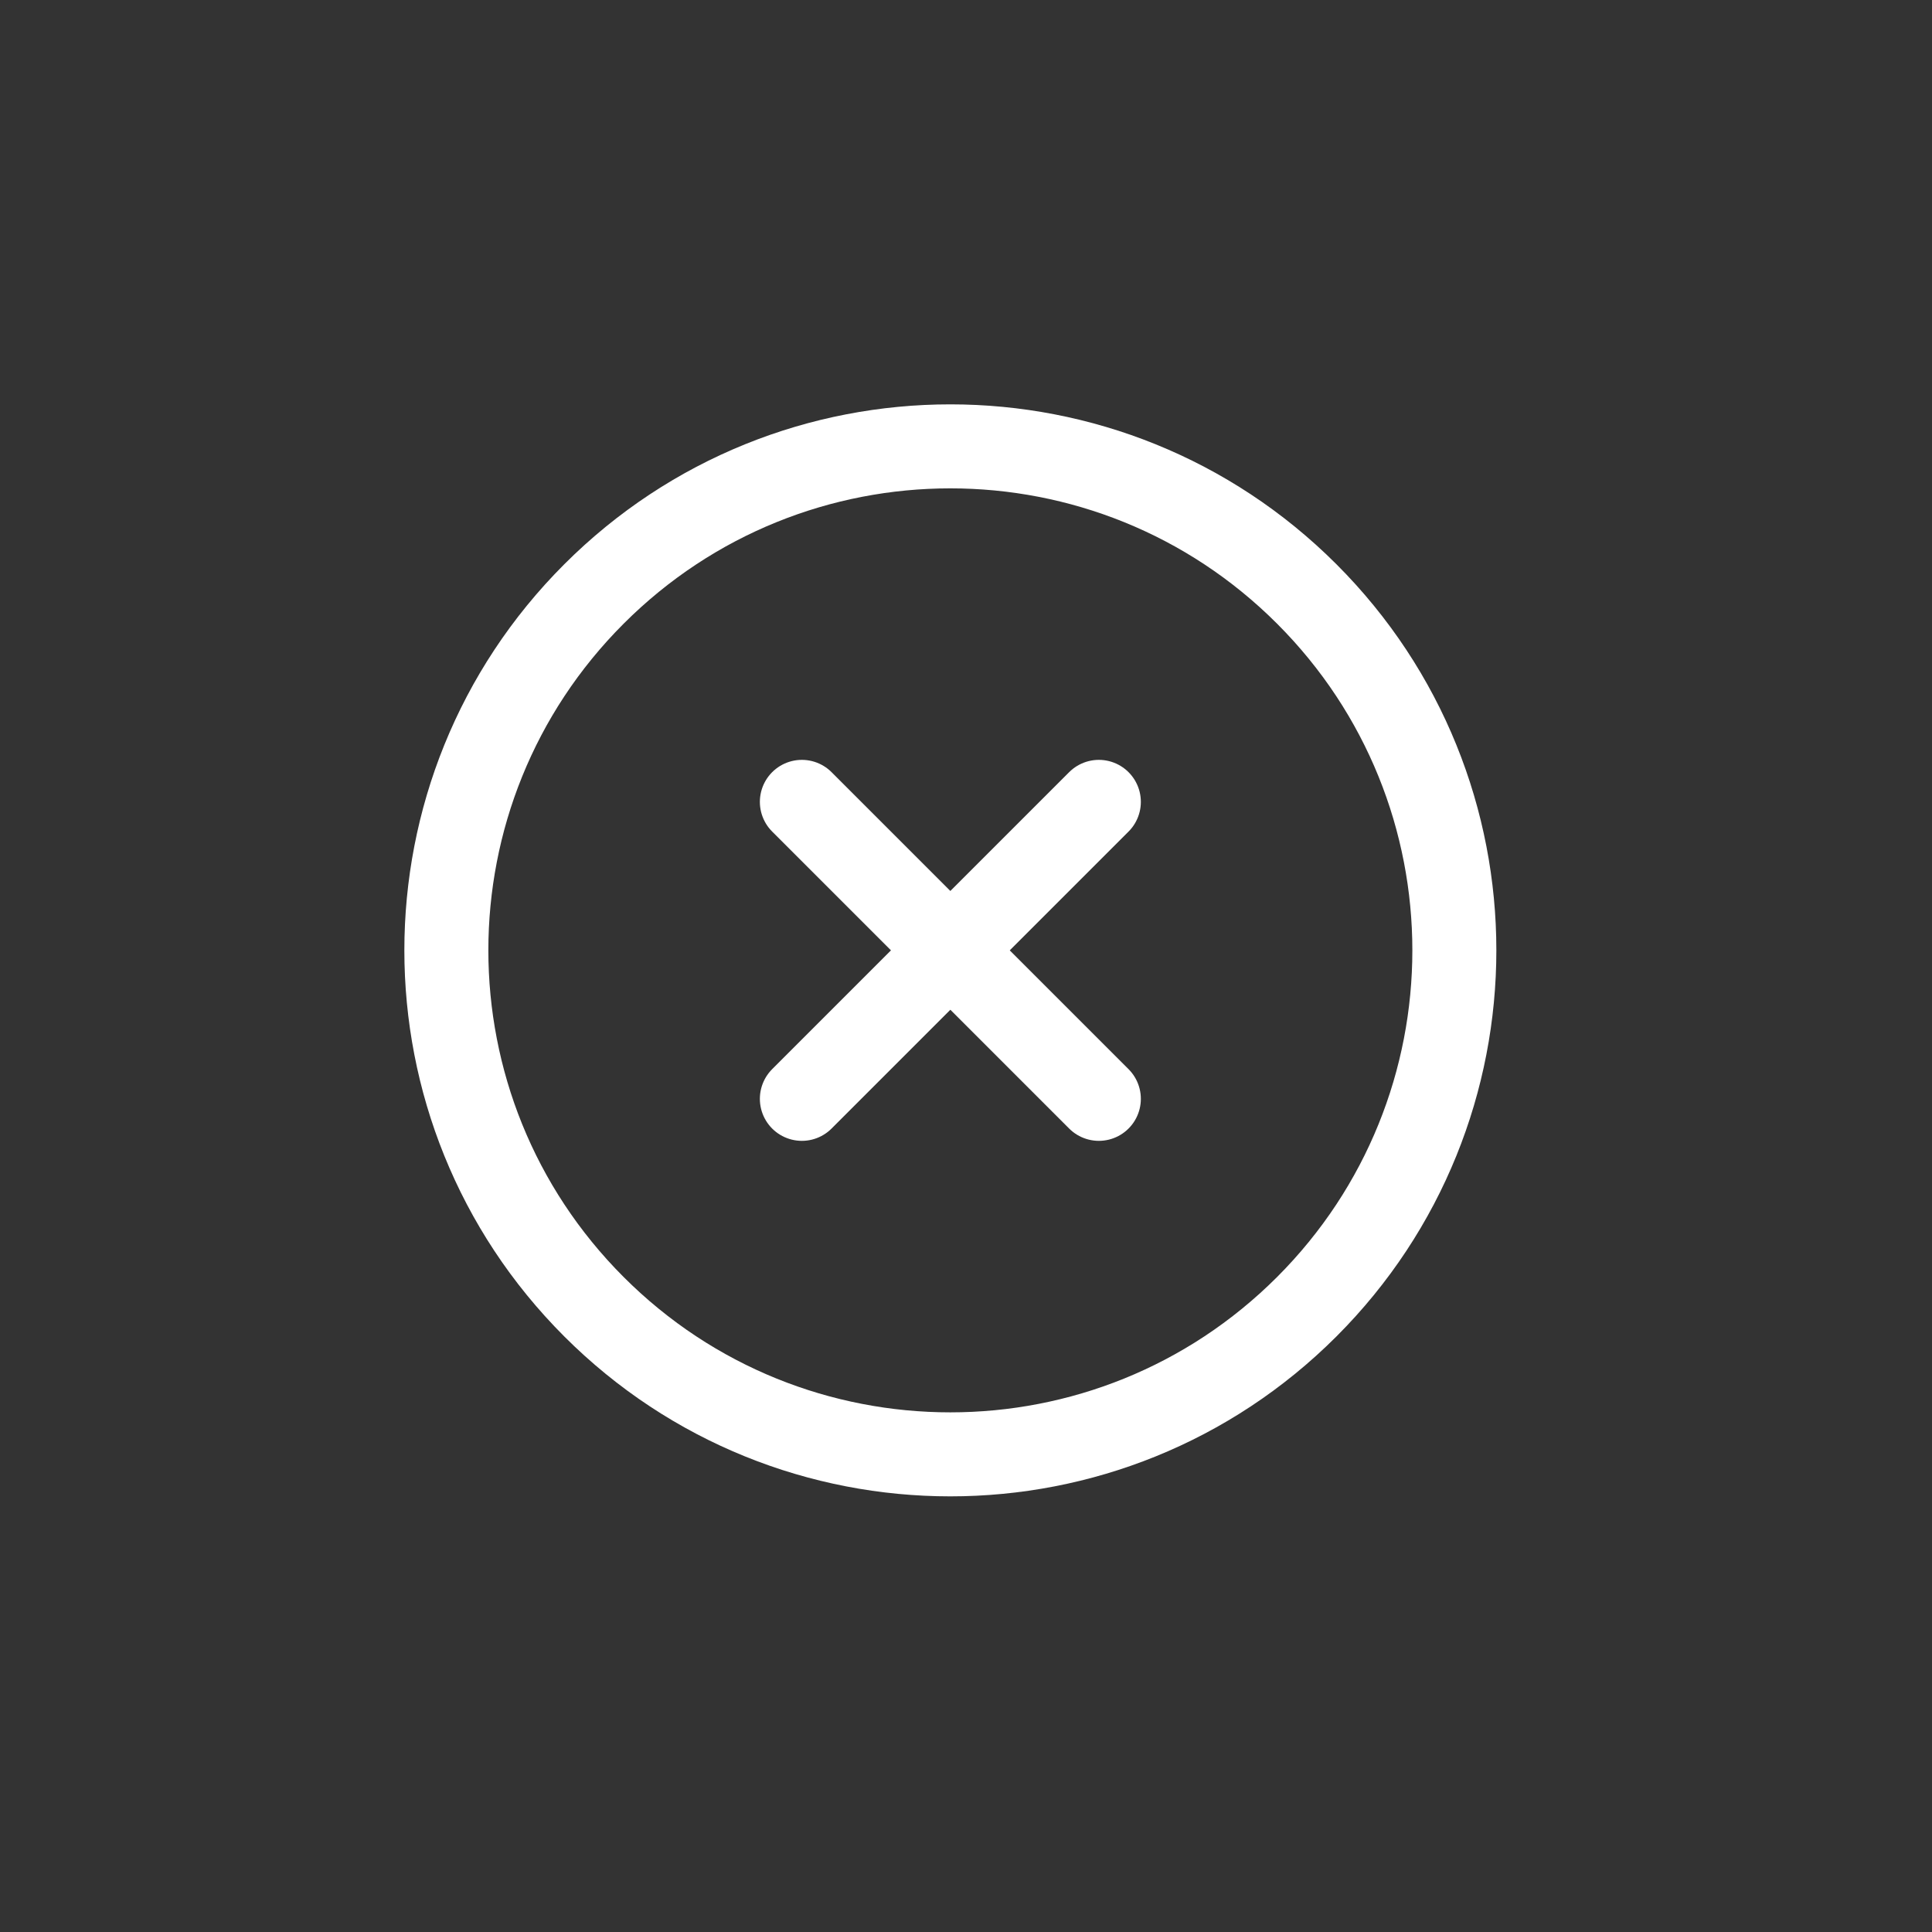 <svg width="46" height="46" viewBox="0 0 46 46" fill="none" xmlns="http://www.w3.org/2000/svg">
<rect x="0" y="0" width="46" height="46" fill="#333333" stroke="none"/>
<path d="M31.113 31.113C35.799 26.426 35.799 18.828 31.113 14.142C26.426 9.456 18.828 9.456 14.142 14.142C9.456 18.828 9.456 26.426 14.142 31.113C18.828 35.799 26.426 35.799 31.113 31.113Z" stroke="white" stroke-width="2" stroke-miterlimit="10"/>
<path d="M19.092 26.163L26.163 19.092" stroke="white" stroke-width="2" stroke-linecap="round" stroke-linejoin="round"/>
<path d="M19.092 19.092L26.163 26.163" stroke="white" stroke-width="2" stroke-linecap="round" stroke-linejoin="round"/>
</svg>
